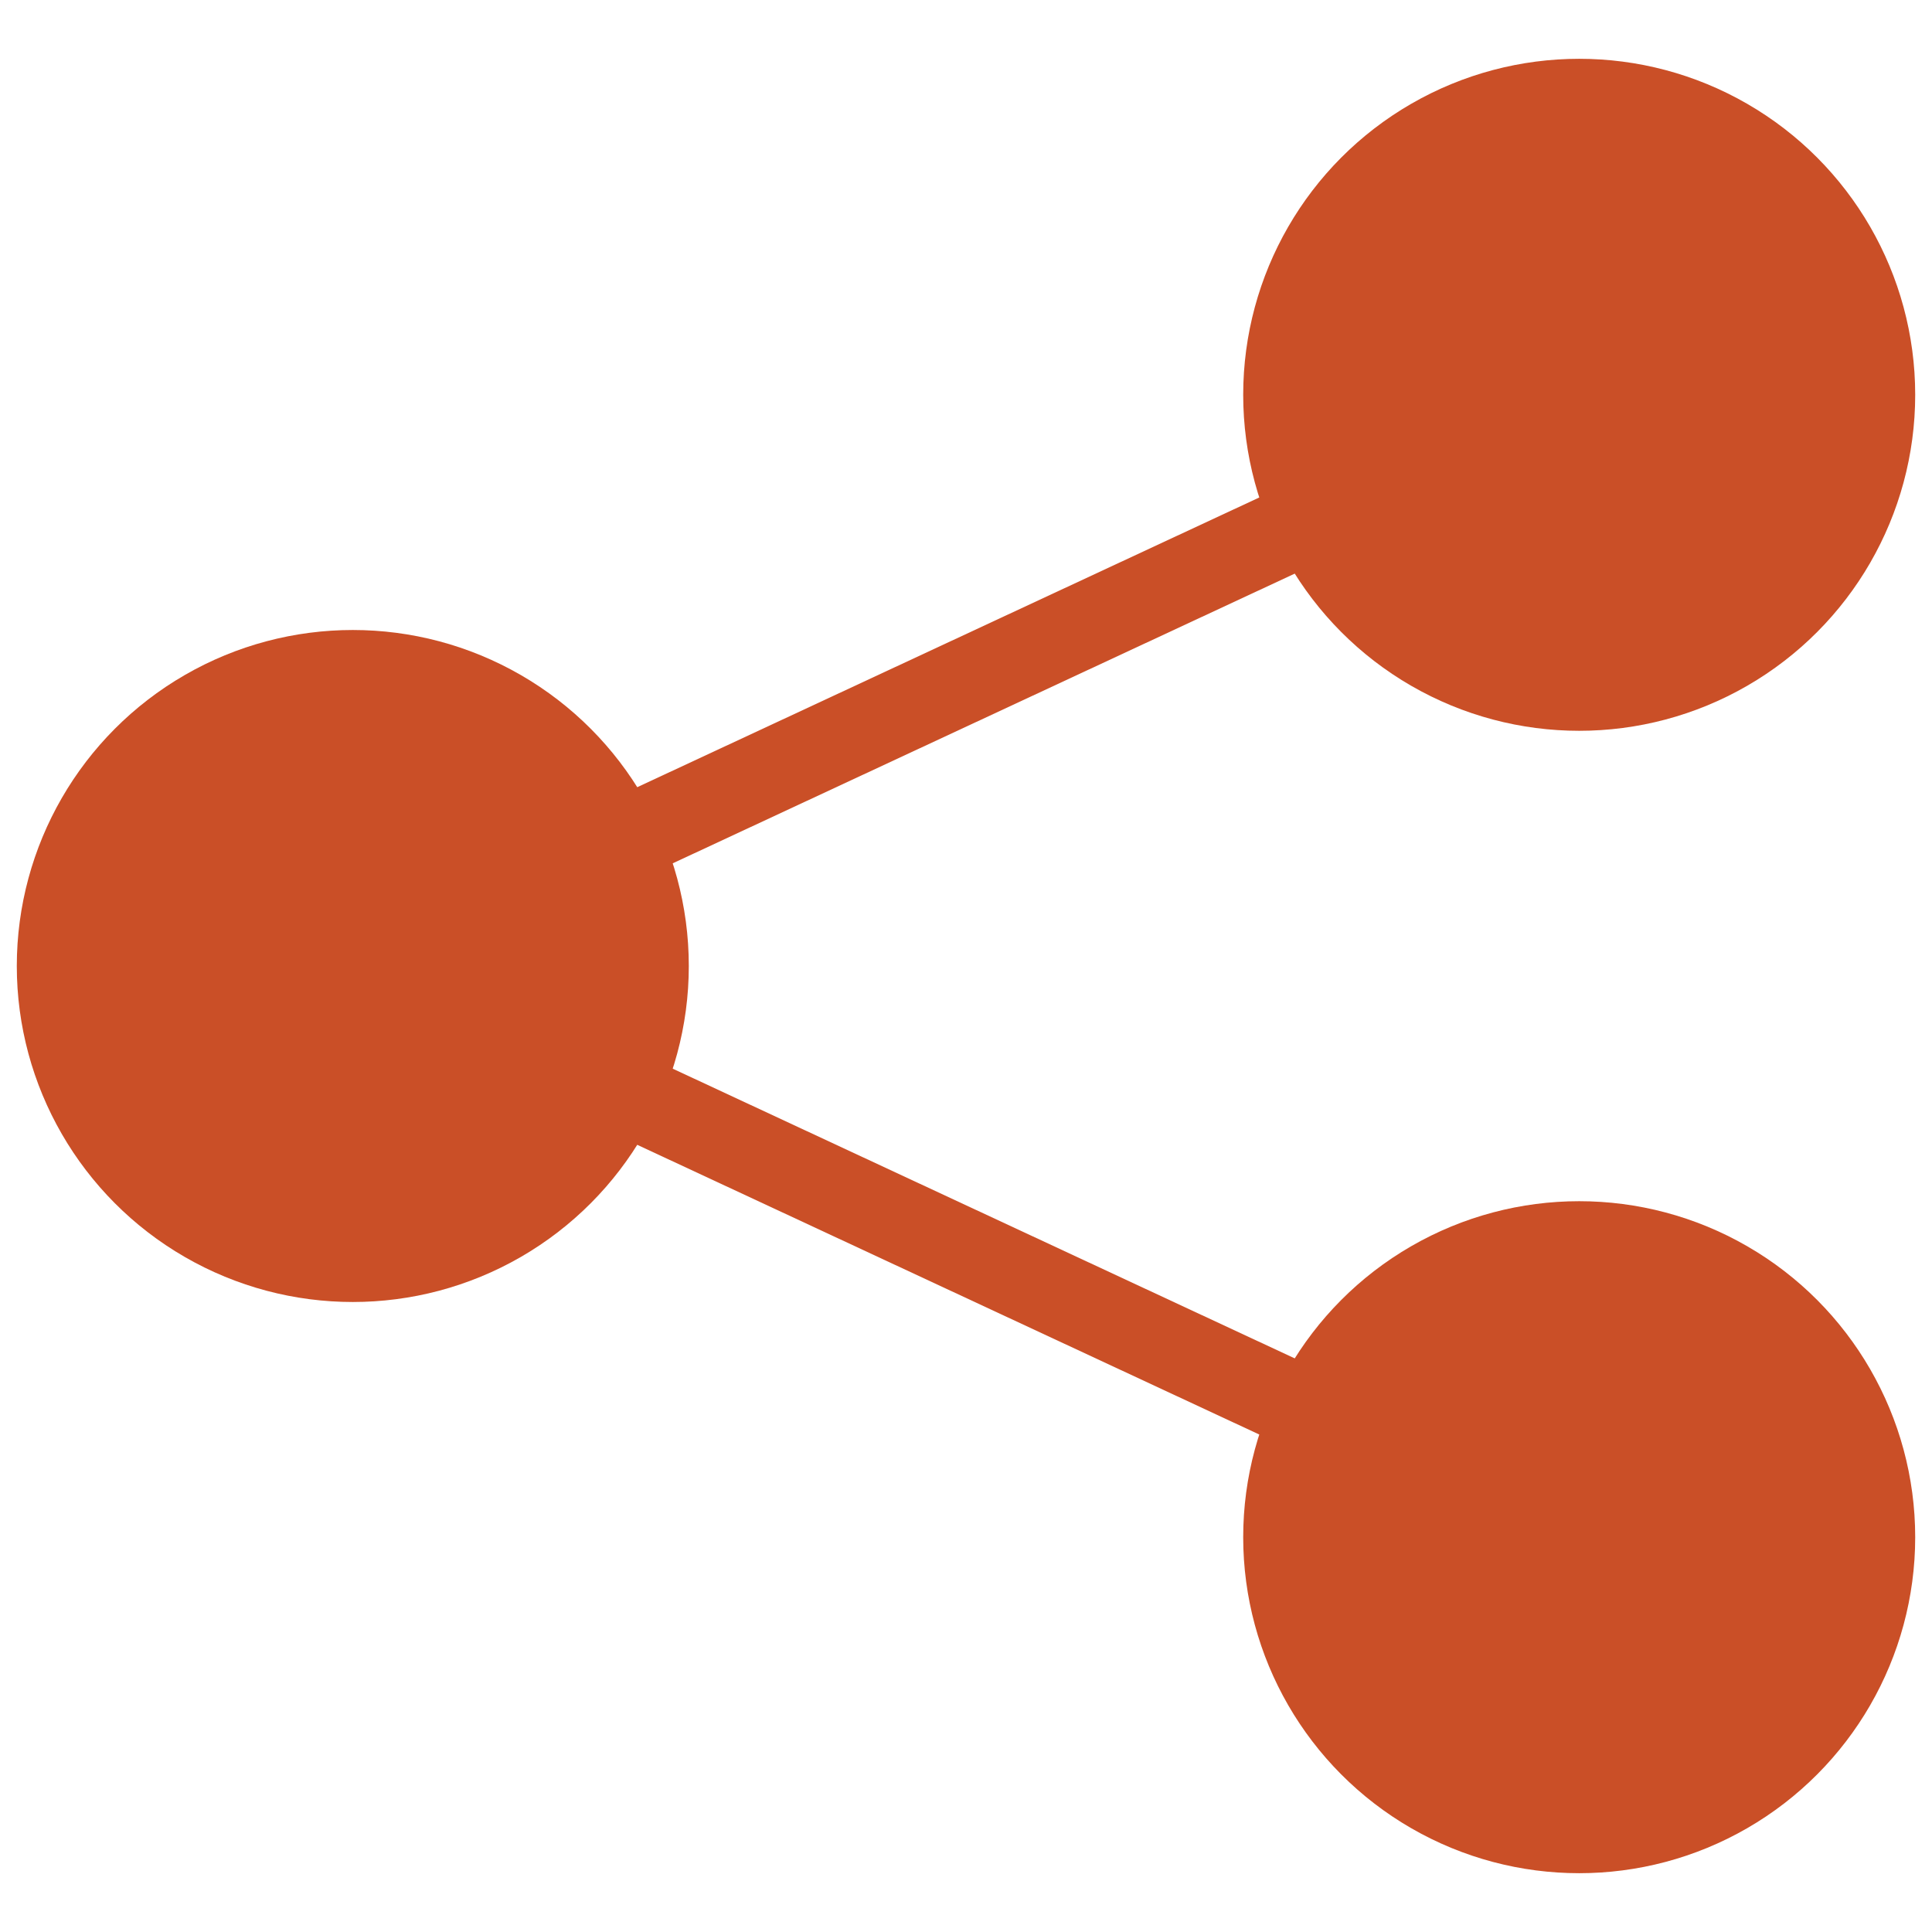 <?xml version="1.0" encoding="utf-8"?>
<!-- Generator: Adobe Illustrator 21.0.1, SVG Export Plug-In . SVG Version: 6.00 Build 0)  -->
<svg version="1.1" id="Layer_1" xmlns="http://www.w3.org/2000/svg" xmlns:xlink="http://www.w3.org/1999/xlink" x="0px" y="0px"
	 viewBox="0 0 23 23" style="enable-background:new 0 0 23 23;" xml:space="preserve">
<style type="text/css">
	.st0{fill:#CA4F27;}
	.st1{fill:none;stroke:#CA4F27;stroke-miterlimit:10;}
</style>
<circle class="st0" cx="4.2" cy="11.5" r="4"/>
<circle class="st0" cx="18.8" cy="18.3" r="4"/>
<circle class="st0" cx="18.8" cy="4.7" r="4"/>
<line class="st1" x1="4.2" y1="11.5" x2="18.8" y2="4.7"/>
<line class="st1" x1="18.8" y1="18.3" x2="4.2" y2="11.5"/>
</svg>
